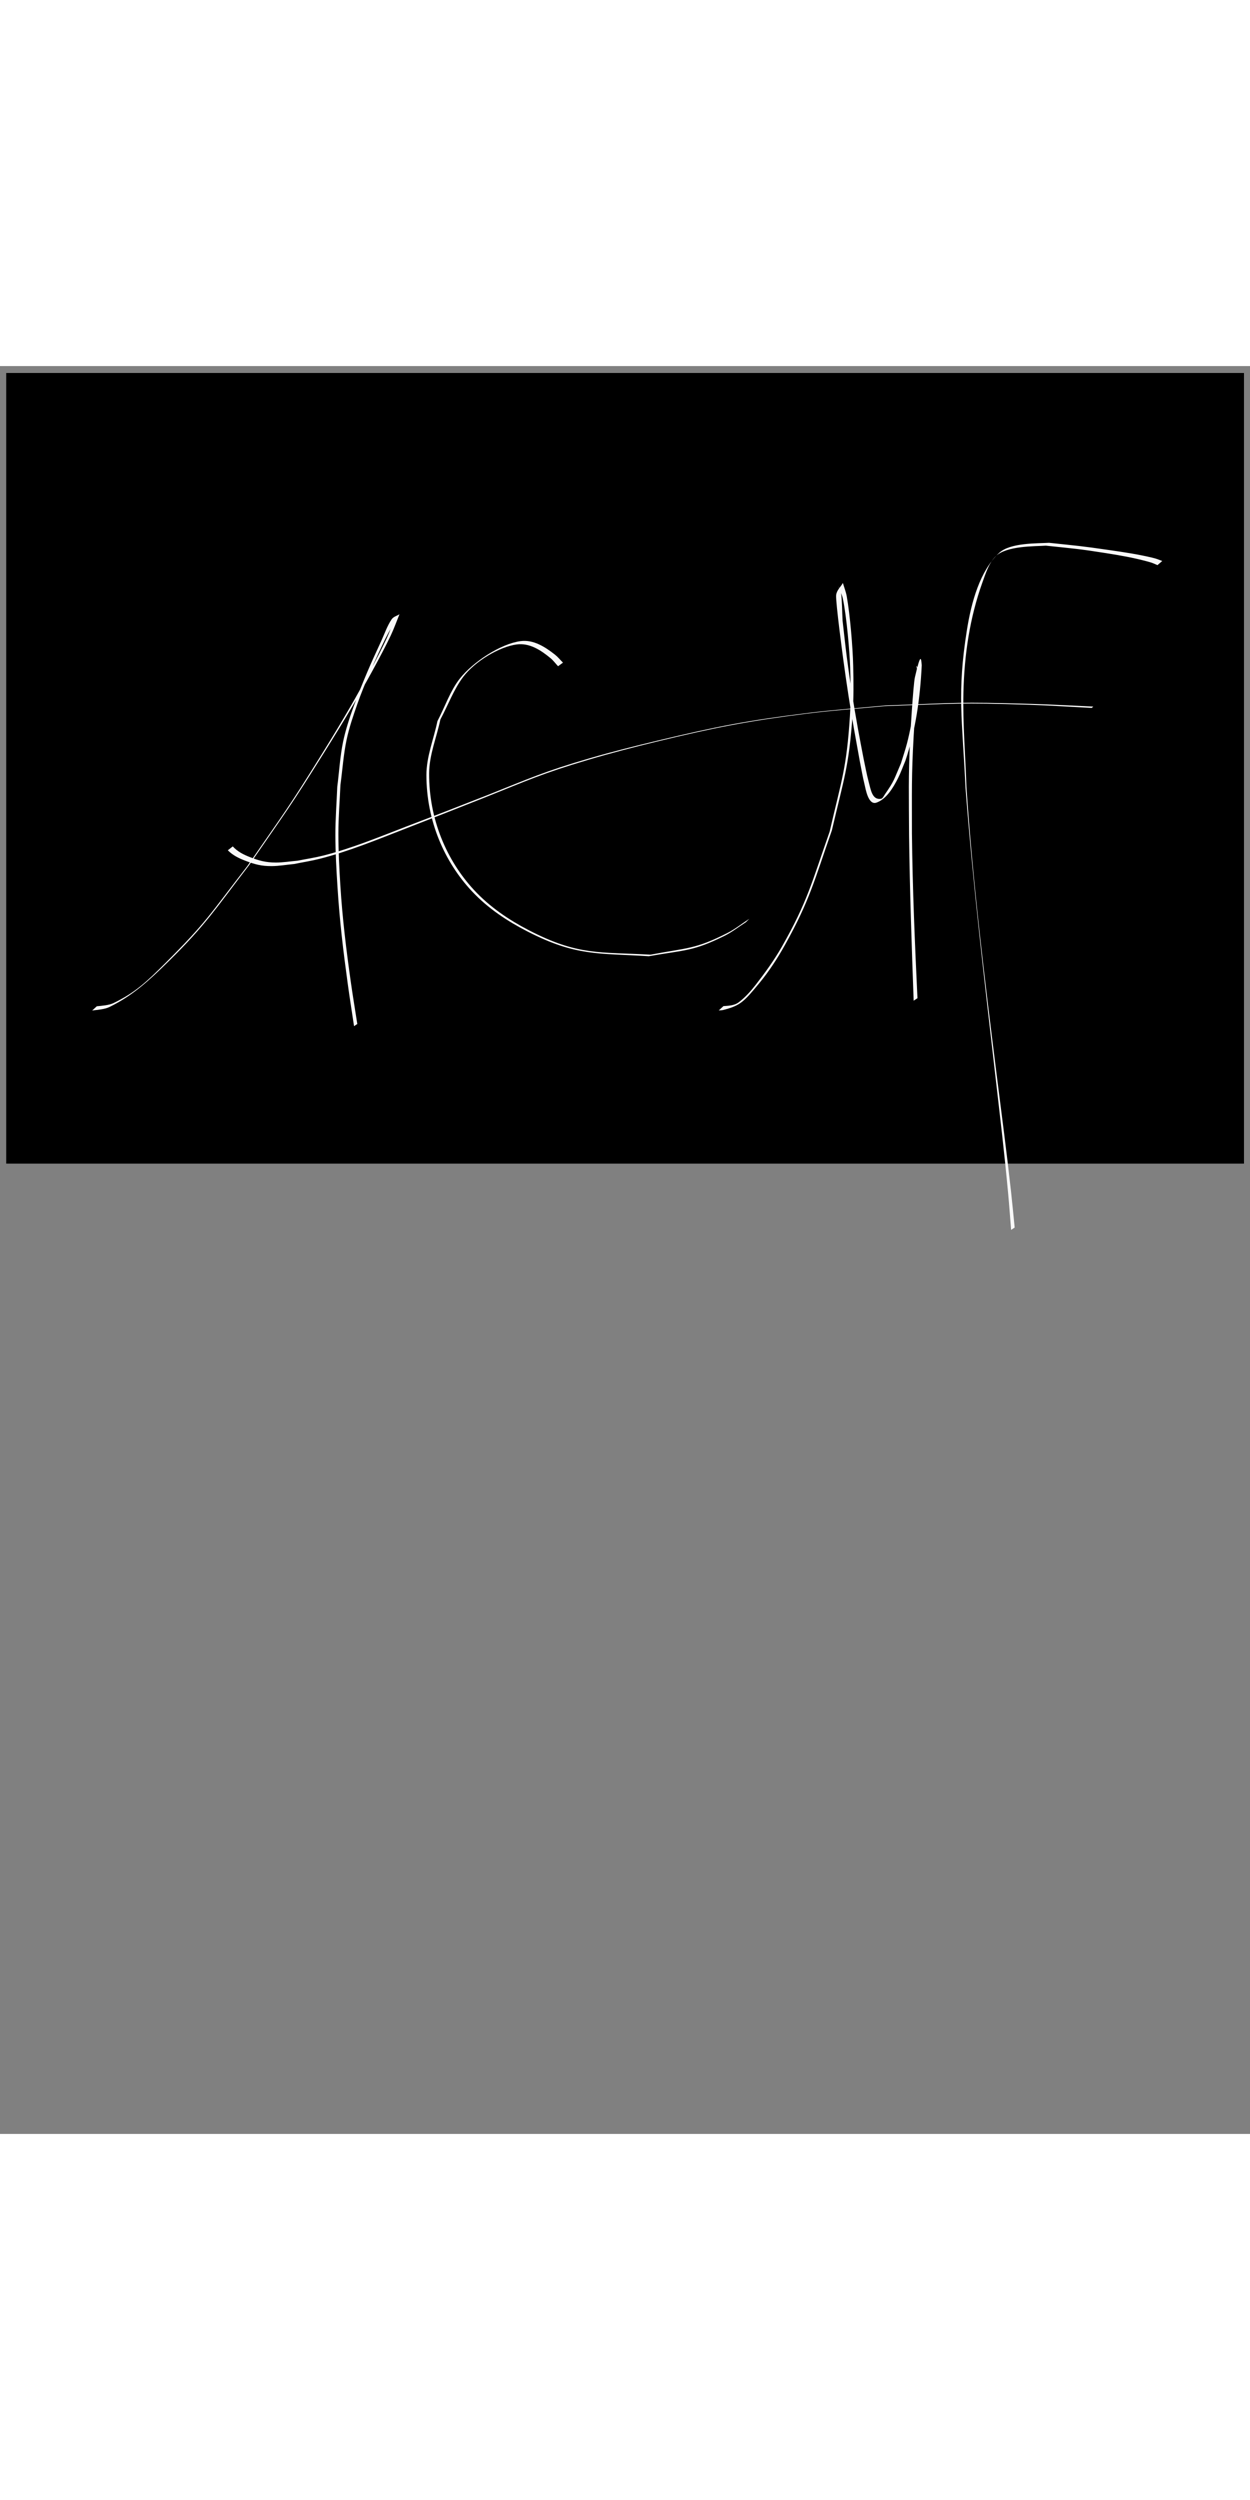 <?xml version="1.0" encoding="UTF-8" standalone="no"?>
<!-- Created with Inkscape (http://www.inkscape.org/) -->

<svg
   width="250px"
   height="500px"
   viewBox="0 0 210 297"
   version="1.1"
   id="svg5"
   inkscape:version="1.1 (c68e22c387, 2021-05-23)"
   sodipodi:docname="acmf background.svg"
   xmlns:inkscape="http://www.inkscape.org/namespaces/inkscape"
   xmlns:sodipodi="http://sodipodi.sourceforge.net/DTD/sodipodi-0.dtd"
   xmlns="http://www.w3.org/2000/svg"
   xmlns:svg="http://www.w3.org/2000/svg">
  <rect x="0" y="0" width="210" height="297" fill="#808080" stroke="none"/>
  <sodipodi:namedview
     id="namedview7"
     pagecolor="#13a8c2"
     bordercolor="#eeeeee"
     borderopacity="1"
     inkscape:pageshadow="0"
     inkscape:pageopacity="0"
     inkscape:pagecheckerboard="0"
     inkscape:document-units="mm"
     showgrid="false"
     inkscape:zoom="1.8529742"
     inkscape:cx="395.31042"
     inkscape:cy="324.61327"
     inkscape:window-width="1920"
     inkscape:window-height="1017"
     inkscape:window-x="-8"
     inkscape:window-y="-8"
     inkscape:window-maximized="1"
     inkscape:current-layer="layer1" />
  <defs
     id="defs2" />
  <g
     inkscape:label="Layer 1"
     inkscape:groupmode="layer"
     id="layer1">
    <g
       id="g414"
       transform="matrix(0.247,0,0,0.313,74.263,21.184)">
      <rect
         style="fill:#000000;fill-rule:evenodd;stroke-width:0.76"
         id="rect31"
         width="841.881"
         height="424.367"
         x="-296.429"
         y="-63.969"
         inkscape:export-filename="C:\Users\Atlas\Pictures\path306.png"
         inkscape:export-xdpi="96"
         inkscape:export-ydpi="96" />
      <path
         style="fill:#f9f9f990;stroke-width:0.265"
         id="path280"
         d="m -237.971,278.214 c 3.502,-0.326 8.548,-0.644 11.652,-1.839 15.775,-6.075 26.689,-13.955 40.537,-24.707 25.236,-19.594 31.489,-27.786 54.557,-51.458 26.583,-30.436 26.993,-30.159 51.431,-60.946 6.656,-8.385 13.229,-16.84 19.622,-25.427 6.292,-8.451 19.298,-26.855 25.259,-36.83 2.215,-3.706 3.983,-7.662 5.975,-11.493 -1.791,0.922 -4.059,1.241 -5.374,2.767 -2.989,3.47 -4.815,7.794 -7.127,11.748 -3.196,5.465 -6.411,10.923 -9.396,16.506 -5.703,10.664 -13.466,25.831 -16.524,37.63 -2.035,7.85 -2.607,16.008 -3.911,24.012 -0.428,8.671 -1.312,17.331 -1.284,26.013 0.03,9.318 0.704,18.629 1.456,27.917 1.504,18.564 3.836,33.761 7.006,52.036 1.304,7.515 2.828,14.99 4.242,22.485 0,0 2.221,-1.185 2.221,-1.185 v 0 c -1.463,-7.466 -3.049,-14.909 -4.388,-22.399 -3.15,-17.617 -5.713,-34.058 -7.138,-51.939 -0.741,-9.299 -1.345,-18.625 -1.335,-27.953 0.009,-8.691 0.929,-17.358 1.394,-26.037 1.382,-8.023 2.061,-16.2 4.146,-24.069 1.769,-6.676 4.572,-13.05 7.364,-19.367 4.636,-10.488 12.918,-25.059 18.978,-34.896 2.494,-4.048 5.523,-7.761 7.868,-11.897 0.179,-0.315 -0.724,-0.045 -1.085,-0.067 -1.872,3.767 -3.51,7.66 -5.617,11.301 -5.739,9.913 -18.361,28.111 -24.498,36.478 -6.263,8.538 -12.707,16.945 -19.256,25.266 -24.039,30.543 -24.929,30.743 -51.278,60.866 -25.942,26.401 -27.572,29.851 -55.343,51.741 -13.103,10.328 -20.871,16.155 -35.684,21.775 -3.085,1.17 -7.868,1.412 -11.315,1.697 0,0 -3.151,2.271 -3.151,2.271 z"
         inkscape:export-filename="C:\Users\Atlas\Pictures\path306.png"
         inkscape:export-xdpi="96"
         inkscape:export-ydpi="96" />
      <path
         style="fill:#f9f9f990;stroke-width:0.265"
         id="path282"
         d="M 82.253,91.493 C 80.443,90.07 78.78,88.437 76.823,87.222 69.833,82.883 62.071,79.047 53.383,79.952 39.959,81.35 21.116,91.07 12.098,100.052 5.609,106.514 1.934,115.288 -3.149,122.907 c -2.495,9.631 -7.484,18.943 -7.486,28.892 -0.005,24.728 12.346,46.767 30.981,62.439 11.052,9.295 24.227,16.077 37.61,21.502 33.381,13.53 48.383,11.617 82.664,13.345 24.728,-3.445 29.821,-2.476 51.53,-10.949 5.06,-1.975 9.702,-4.886 14.553,-7.329 0,0 2.287,-1.832 2.287,-1.832 v 0 c -4.95,2.54 -9.685,5.552 -14.85,7.619 -22.039,8.817 -27.214,7.892 -52.345,11.647 C 107.237,246.71 92.545,248.844 58.96,235.088 45.66,229.641 32.6,222.779 21.666,213.451 3.174,197.675 -8.944,175.58 -8.774,150.91 c 0.069,-9.962 5.101,-19.259 7.652,-28.889 5.168,-7.62 9.136,-16.21 15.504,-22.861 8.099,-8.46 24.726,-16.24 36.47,-17.432 8.59,-0.872 16.16,2.937 22.955,7.385 1.865,1.221 3.402,2.882 5.104,4.322 0,0 3.341,-1.942 3.341,-1.942 z"
         inkscape:export-filename="C:\Users\Atlas\Pictures\path306.png"
         inkscape:export-xdpi="96"
         inkscape:export-ydpi="96" />
      <path
         style="fill:#f9f9f990;stroke-width:0.265"
         id="path294"
         d="m 188.205,278.171 c 1.029,-0.079 2.076,-0.029 3.086,-0.238 11.396,-2.354 13.787,-4.11 24.636,-14.531 6.424,-6.171 12.174,-13.081 17.31,-20.359 16.923,-23.981 19.988,-34.591 31.925,-61.528 8.213,-27.86 11.598,-33.956 14.097,-62.241 0.765,-8.656 0.648,-17.38 0.397,-26.066 -0.28,-9.694 -2.097,-27.148 -4.383,-37.273 -0.563,-2.494 -1.755,-4.802 -2.632,-7.203 -1.532,2.18 -4.245,3.898 -4.596,6.539 -0.454,3.42 4.664,33.439 4.829,34.398 1.142,6.631 2.338,13.254 3.635,19.857 2.679,13.643 4.596,21.599 7.632,34.876 1.076,4.161 1.933,8.384 3.229,12.482 0.731,2.311 2.484,11.342 8.127,9.754 6.606,-1.86 11.232,-7.748 14.667,-13.145 1.885,-2.962 3.317,-6.19 4.976,-9.285 6.938,-16.254 10.074,-33.763 11.14,-51.32 -0.432,-3.581 -0.606,-7.457 -4.661,6.473 -1.17,4.02 -3.221,31.847 -3.268,32.7 -1.245,22.207 -0.831,29.31 -0.703,52.16 0.459,29.593 1.785,59.162 3.121,88.726 0,0 2.599,-1.342 2.599,-1.342 v 0 c -1.772,-29.436 -3.354,-58.891 -3.759,-88.384 0.025,-22.768 -0.386,-30.235 1.177,-52.373 0.465,-6.586 1.18,-13.154 1.985,-19.707 0.549,-4.47 2.104,-8.847 2.074,-13.351 -0.008,-1.247 -3.231,-7.13 -1.869,-3.24 -0.532,13.626 -2.488,27.33 -6.752,40.326 -1.19,3.627 -2.741,7.125 -4.111,10.688 -4.988,9.115 -4.286,9.061 -10.873,16.604 -0.796,0.912 -1.511,2.265 -2.713,2.413 -6.02,0.742 -6.894,-4.875 -8.377,-9.208 -1.384,-4.046 -2.287,-8.241 -3.43,-12.361 -1.277,-5.333 -2.624,-10.65 -3.831,-16 -3.074,-13.626 -5.334,-24.788 -7.604,-38.618 -1.059,-6.452 -1.9,-12.938 -2.85,-19.407 -0.359,-5.096 -0.299,-10.239 -1.077,-15.288 -0.188,-1.222 -1.187,-2.169 -1.78,-3.253 1.03,2.292 2.45,4.445 3.089,6.875 2.489,9.464 4.573,28.023 4.925,36.938 0.341,8.633 0.526,17.308 -0.173,25.92 -2.292,28.253 -5.654,34.197 -13.792,62.041 -12.185,27.316 -15.003,37.488 -32.464,61.703 -5.307,7.36 -11.508,14.064 -17.87,20.533 -3.473,3.532 -7.275,6.842 -11.536,9.368 -3.011,1.784 -6.937,1.829 -10.357,2.028 0,0 -3.197,2.322 -3.197,2.322 z"
         inkscape:export-filename="C:\Users\Atlas\Pictures\path306.png"
         inkscape:export-xdpi="96"
         inkscape:export-ydpi="96" />
      <path
         style="fill:#f9f9f990;stroke-width:0.265"
         id="path300"
         d="m 489.857,36.947 c -2.636,-0.814 -3.824,-1.23 -6.971,-1.819 -9.713,-1.815 -18.854,-2.881 -28.776,-4.021 -20.04,-2.303 -21.147,-2.242 -41.25,-3.934 -7.982,0.398 -26.4,-0.146 -33.998,5.463 -13.048,9.633 -18.846,26.373 -21.867,41.329 -6.834,33.831 -3.129,47.966 -0.963,84.614 5.045,51.819 12.85,103.299 20.329,154.803 3.449,23.755 5.973,40.052 8.7,63.215 0.76,6.45 1.329,12.922 1.994,19.382 0,0 2.428,-1.273 2.428,-1.273 v 0 c -0.816,-6.384 -1.552,-12.778 -2.447,-19.151 -3.379,-24.076 -5.797,-37.59 -9.767,-62.654 -8.136,-51.37 -16.211,-102.796 -20.586,-154.659 -0.685,-16.839 -2.535,-33.671 -2.055,-50.517 0.587,-20.605 4.358,-40.332 12.831,-59.083 2.313,-5.118 4.614,-10.776 9.064,-14.202 7.439,-5.727 26.32,-5.292 34.176,-5.726 18.904,1.59 22.292,1.678 41.081,4.038 10.178,1.278 18.321,2.403 28.075,4.465 3.339,0.706 4.074,1.025 6.737,1.958 0,0 3.265,-2.23 3.265,-2.23 z"
         inkscape:export-filename="C:\Users\Atlas\Pictures\path306.png"
         inkscape:export-xdpi="96"
         inkscape:export-ydpi="96" />
      <path
         style="fill:#f9f9f990;stroke-width:0.265"
         id="path306"
         d="m -145.704,192.223 c 3.495,2.781 7.612,4.301 11.851,5.591 6.461,1.966 11.049,2.952 18.092,2.903 5.054,-0.035 10.08,-0.752 15.12,-1.128 5.85,-0.94 11.742,-1.652 17.551,-2.819 19.245,-3.869 38.017,-9.946 56.748,-15.705 28.278,-8.694 25.629,-7.9 55.287,-17.131 29.372,-9.271 39.23,-12.941 70.334,-20.233 15.447,-3.621 31.001,-6.792 46.582,-9.783 38.987,-7.484 62.773,-11.152 102.668,-15.093 17.458,-1.725 34.984,-2.657 52.477,-3.986 50.123,-1.322 49.452,-1.967 98.871,-0.705 14.021,0.358 28.028,1.122 42.042,1.682 0,0 1.022,-0.737 1.022,-0.737 v 0 c -14.123,-0.483 -28.242,-1.138 -42.37,-1.449 -51.38,-1.13 -46.934,-0.592 -99.095,0.861 -17.51,1.341 -35.053,2.312 -52.531,4.023 -41.407,4.053 -61.95,7.224 -102.344,14.843 -15.439,2.912 -30.861,5.945 -46.173,9.464 -31.162,7.161 -40.489,10.664 -69.896,19.886 -46.391,14.293 -12.005,3.754 -54.764,16.728 -18.696,5.673 -37.379,11.804 -56.576,15.622 -5.757,1.145 -11.598,1.824 -17.397,2.737 -4.952,0.333 -9.893,1.002 -14.856,1 -6.779,-0.003 -11.578,-1.024 -17.827,-2.98 -4.133,-1.294 -8.145,-2.831 -11.456,-5.685 0,0 -3.36,2.094 -3.36,2.094 z"
         inkscape:export-filename="C:\Users\Atlas\Pictures\path306.png"
         inkscape:export-xdpi="96"
         inkscape:export-ydpi="96" />
    </g>
  </g>
</svg>
